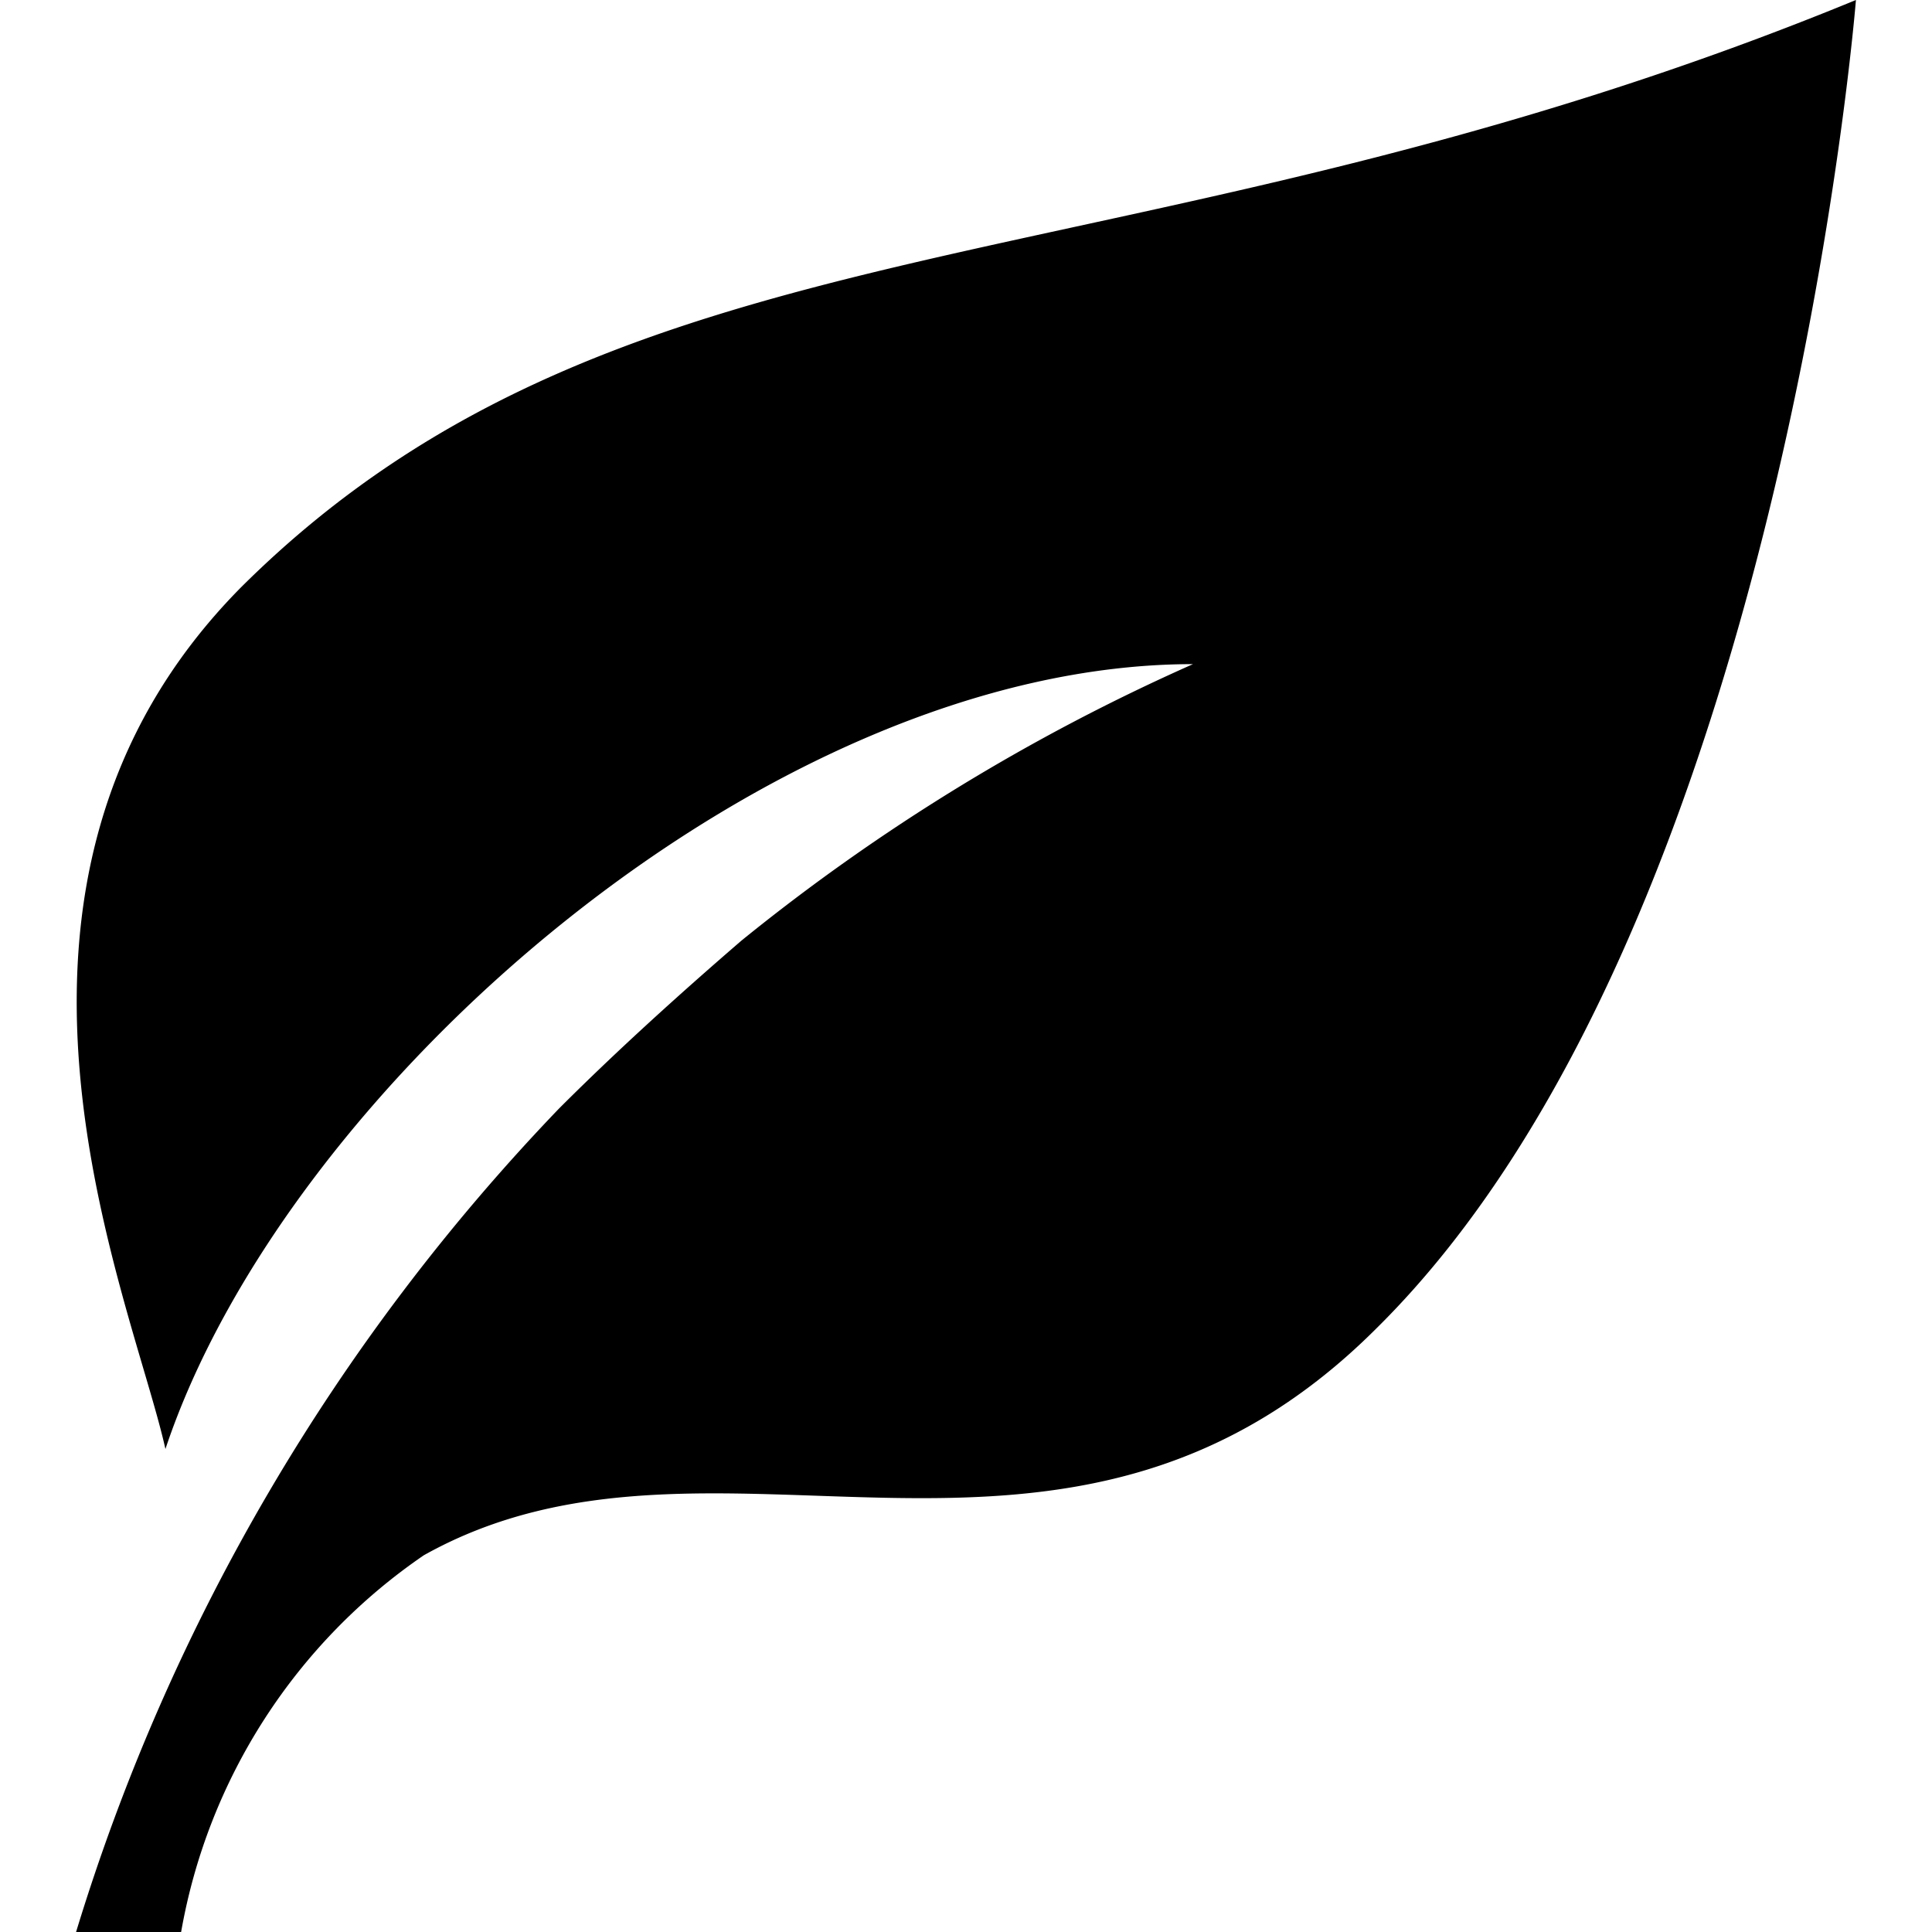 <svg xmlns="http://www.w3.org/2000/svg" width="16" height="16" viewBox="0 0 16 16">
    <path d="M11.4,11c-2.59,2.59-5.48.53-7.89,1.88A4.78,4.78,0,0,0,1.5,16H.63a17,17,0,0,1,4-6.82c.48-.48,1-.95,1.51-1.39A16.64,16.64,0,0,1,9.88,5.5C6.37,5.5,2.37,9,1.37,12,1.09,10.74-.45,7.33,2,4.86,5.21,1.67,9.36,2.47,15.37,0,15.37,0,14.76,7.68,11.4,11Z"/>
</svg>

